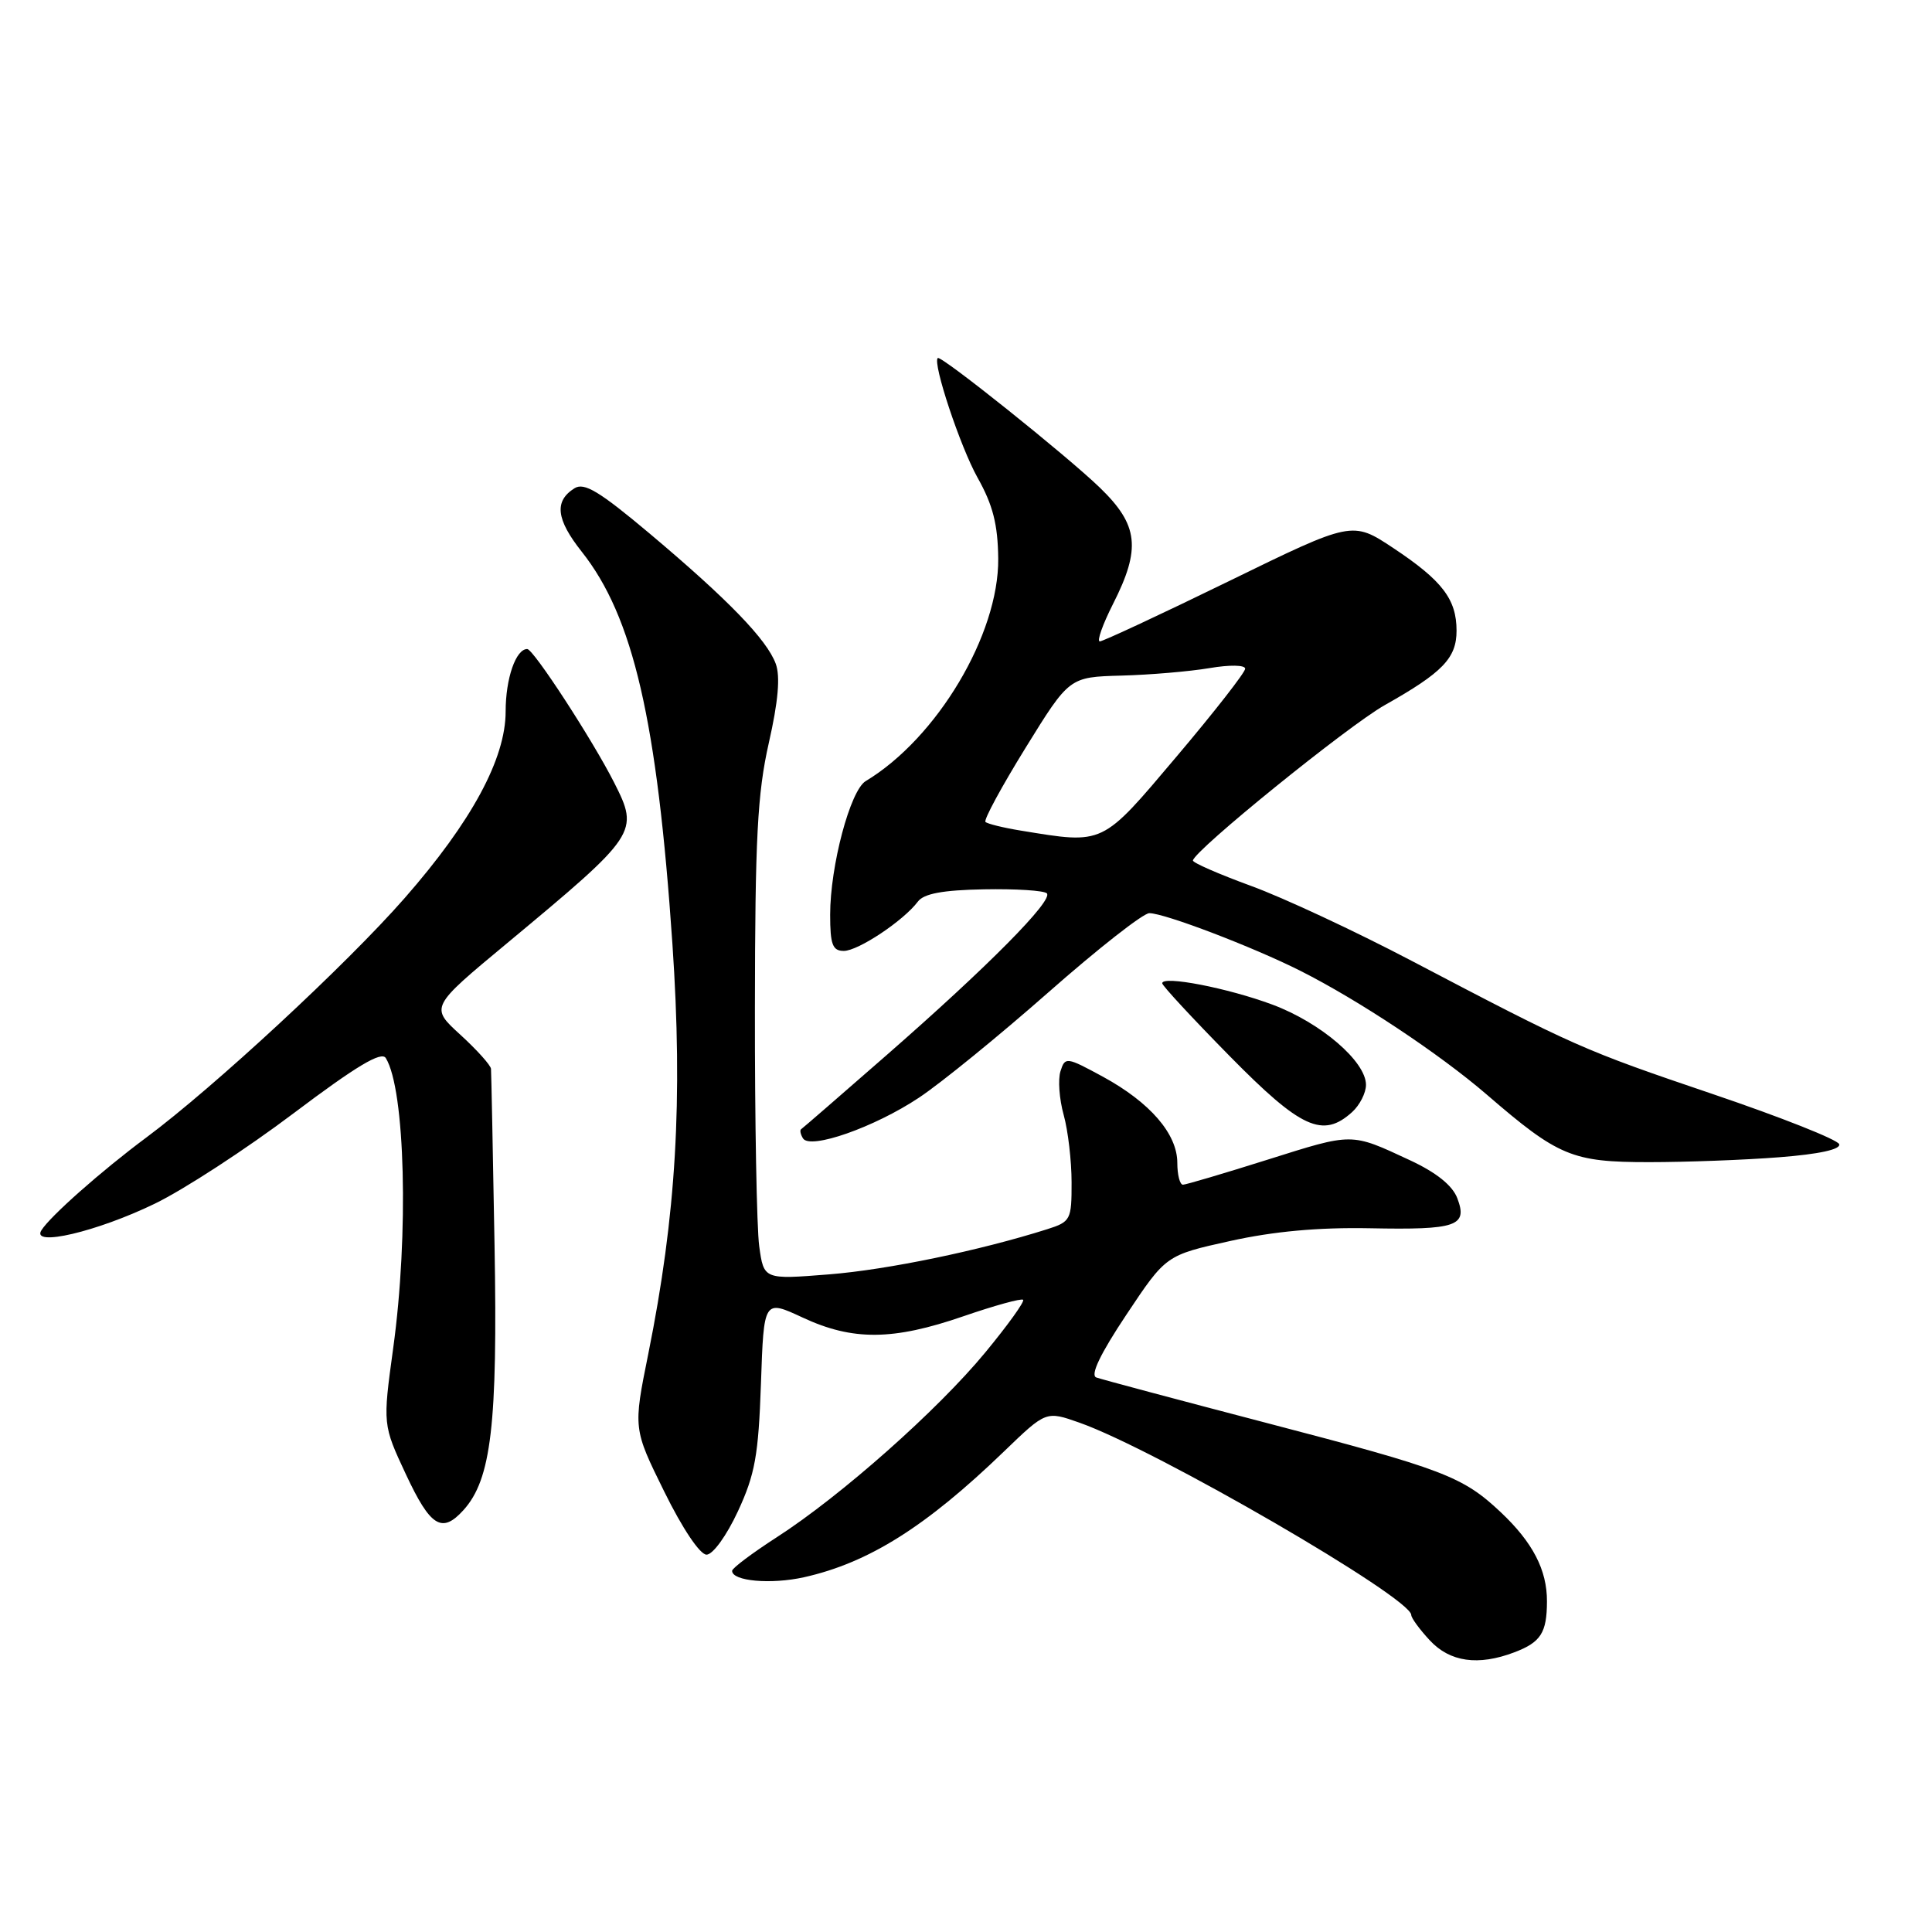 <?xml version="1.0" encoding="UTF-8" standalone="no"?>
<!DOCTYPE svg PUBLIC "-//W3C//DTD SVG 1.1//EN" "http://www.w3.org/Graphics/SVG/1.1/DTD/svg11.dtd" >
<svg xmlns="http://www.w3.org/2000/svg" xmlns:xlink="http://www.w3.org/1999/xlink" version="1.1" viewBox="0 0 256 256">
 <g >
 <path fill="currentColor"
d=" M 200.66 218.94 C 204.16 217.61 204.97 216.36 204.98 212.20 C 205.00 208.04 203.10 204.37 198.84 200.36 C 193.81 195.63 191.28 194.67 167.99 188.59 C 156.17 185.50 145.94 182.77 145.26 182.52 C 144.44 182.22 145.80 179.38 149.26 174.19 C 154.50 166.32 154.50 166.32 163.00 164.44 C 168.75 163.16 174.74 162.62 181.50 162.75 C 193.03 162.98 194.51 162.47 193.10 158.77 C 192.46 157.08 190.32 155.36 186.81 153.73 C 178.95 150.07 179.33 150.08 168.00 153.65 C 162.23 155.47 157.16 156.97 156.75 156.98 C 156.34 156.99 156.00 155.68 156.00 154.08 C 156.00 150.25 152.39 146.08 146.16 142.68 C 141.30 140.04 141.13 140.02 140.52 141.94 C 140.17 143.04 140.36 145.63 140.94 147.72 C 141.52 149.80 141.99 153.83 141.99 156.67 C 142.00 161.63 141.87 161.89 138.75 162.88 C 129.81 165.71 117.63 168.24 109.87 168.86 C 101.21 169.55 101.21 169.55 100.60 165.13 C 100.27 162.71 100.01 148.52 100.03 133.61 C 100.05 111.07 100.36 105.14 101.87 98.45 C 103.12 92.95 103.41 89.63 102.79 87.95 C 101.62 84.76 96.48 79.45 86.12 70.73 C 79.43 65.11 77.41 63.88 76.12 64.70 C 73.41 66.40 73.69 68.82 77.08 73.10 C 83.91 81.72 87.08 95.45 89.10 125.09 C 90.50 145.76 89.60 161.04 85.90 179.40 C 83.90 189.30 83.90 189.30 88.02 197.65 C 90.42 202.53 92.75 206.00 93.62 206.00 C 94.46 206.00 96.28 203.48 97.78 200.25 C 100.05 195.36 100.50 192.83 100.83 183.34 C 101.21 172.19 101.21 172.19 106.35 174.58 C 112.99 177.68 118.33 177.63 127.66 174.41 C 131.78 172.99 135.34 172.01 135.57 172.23 C 135.79 172.46 133.54 175.59 130.56 179.20 C 124.27 186.83 111.41 198.23 102.93 203.69 C 99.68 205.79 97.01 207.79 97.01 208.14 C 96.99 209.51 102.16 209.97 106.55 208.99 C 115.11 207.07 122.71 202.29 133.05 192.31 C 138.61 186.95 138.61 186.95 143.03 188.51 C 153.13 192.07 187.00 211.71 187.00 214.00 C 187.00 214.39 188.10 215.90 189.45 217.35 C 192.12 220.23 195.87 220.76 200.66 218.94 Z  M 61.41 200.10 C 65.10 196.02 65.95 188.77 65.53 165.04 C 65.31 152.64 65.10 142.11 65.06 141.63 C 65.03 141.16 63.20 139.12 61.00 137.11 C 56.99 133.45 56.99 133.45 67.19 124.98 C 84.52 110.57 84.71 110.28 81.38 103.70 C 78.52 98.05 70.68 86.00 69.86 86.00 C 68.35 86.00 67.00 89.90 67.00 94.27 C 67.00 100.53 62.50 108.86 53.62 119.00 C 45.94 127.77 28.38 144.04 19.37 150.74 C 13.44 155.15 6.63 161.17 5.48 163.03 C 4.10 165.26 12.85 163.21 20.50 159.50 C 24.35 157.64 32.64 152.24 38.91 147.51 C 47.22 141.25 50.54 139.26 51.12 140.20 C 53.69 144.35 54.18 163.56 52.10 178.64 C 50.71 188.78 50.71 188.78 53.80 195.39 C 57.04 202.31 58.56 203.25 61.41 200.10 Z  M 235.78 153.34 C 241.06 152.93 243.93 152.30 243.70 151.61 C 243.50 151.01 235.95 148.02 226.92 144.96 C 209.72 139.13 208.71 138.68 187.00 127.29 C 179.57 123.39 170.01 118.93 165.75 117.38 C 161.49 115.82 158.03 114.31 158.07 114.02 C 158.23 112.69 178.64 96.16 183.49 93.43 C 191.16 89.11 193.00 87.21 193.00 83.57 C 193.00 79.40 191.11 76.93 184.62 72.62 C 179.19 69.02 179.19 69.02 162.85 77.00 C 153.86 81.39 146.15 84.98 145.73 84.99 C 145.31 84.99 146.10 82.76 147.48 80.03 C 151.21 72.68 150.86 69.57 145.74 64.62 C 141.37 60.39 124.69 47.05 124.26 47.44 C 123.54 48.07 127.23 59.18 129.53 63.29 C 131.57 66.92 132.22 69.50 132.27 74.02 C 132.36 84.06 124.17 97.81 114.71 103.50 C 112.66 104.73 110.00 114.74 110.00 121.21 C 110.00 125.16 110.32 126.00 111.81 126.00 C 113.71 126.00 119.72 122.00 121.62 119.47 C 122.41 118.41 124.91 117.94 130.38 117.84 C 134.59 117.76 138.33 118.00 138.71 118.37 C 139.61 119.28 130.92 128.06 117.50 139.79 C 111.45 145.08 106.34 149.51 106.15 149.63 C 105.96 149.76 106.07 150.30 106.40 150.84 C 107.34 152.36 115.86 149.38 121.78 145.44 C 124.69 143.51 132.41 137.22 138.94 131.47 C 145.48 125.71 151.48 121.00 152.29 121.00 C 154.31 121.00 166.01 125.47 172.31 128.64 C 180.06 132.55 190.73 139.64 196.97 145.01 C 206.50 153.24 208.31 153.99 218.50 153.99 C 223.45 153.99 231.23 153.70 235.78 153.34 Z  M 179.17 147.35 C 180.18 146.43 181.00 144.81 181.00 143.75 C 181.00 140.65 175.01 135.51 168.61 133.12 C 162.71 130.92 154.00 129.23 154.00 130.29 C 154.00 130.60 158.02 134.94 162.93 139.93 C 172.40 149.56 175.28 150.87 179.17 147.35 Z  M 135.27 110.06 C 132.94 109.68 130.83 109.16 130.58 108.91 C 130.32 108.65 132.72 104.23 135.90 99.08 C 141.69 89.71 141.69 89.71 148.59 89.52 C 152.39 89.42 157.64 88.97 160.25 88.53 C 162.95 88.07 165.00 88.11 164.99 88.61 C 164.99 89.10 160.90 94.34 155.90 100.25 C 145.90 112.08 146.36 111.87 135.27 110.06 Z "/>
</g>
</svg>